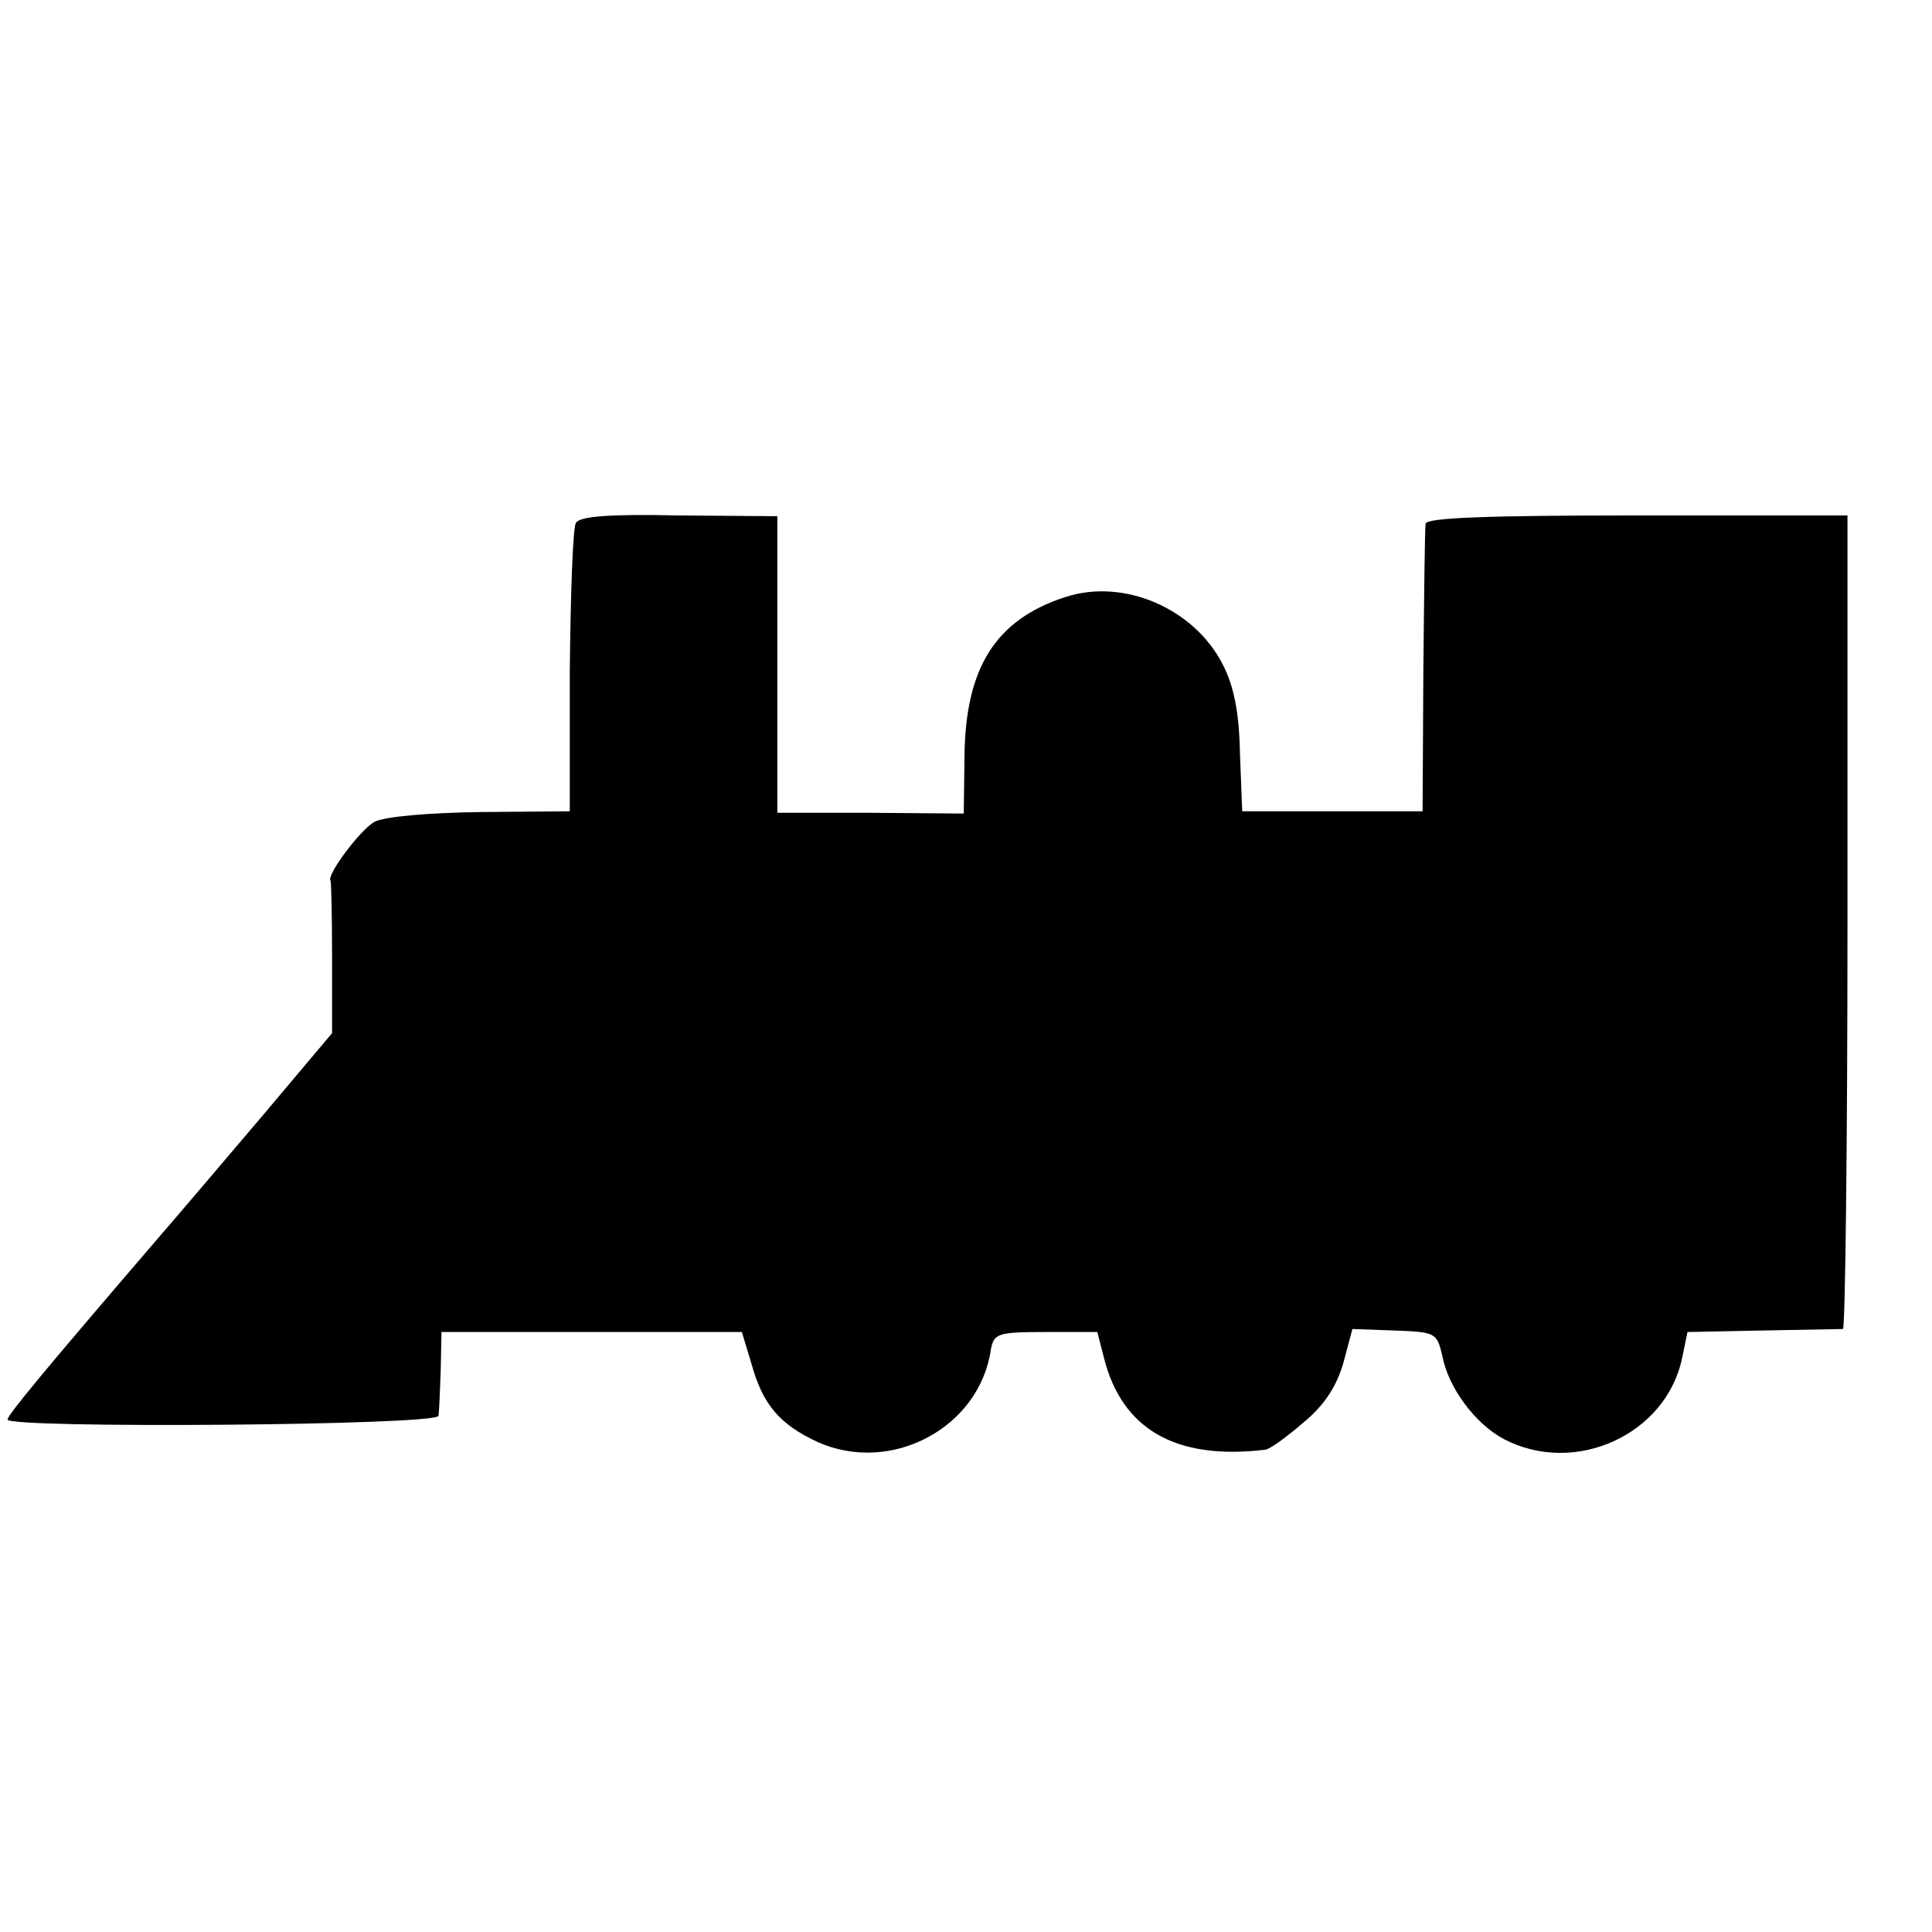 <svg xmlns="http://www.w3.org/2000/svg" width="341.333" height="341.333" preserveAspectRatio="xMidYMid meet" version="1.0" viewBox="0 0 256 256"><g fill="#000" stroke="none"><path d="M763 1867 c-4 -7 -7 -95 -8 -197 l0 -185 -118 -1 c-71 -1 -127 -6 -141 -13 -19 -11 -64 -71 -58 -78 1 -2 2 -48 2 -102 l0 -100 -91 -108 c-50 -59 -113 -133 -139 -163 -152 -177 -200 -235 -200 -241 0 -12 570 -8 571 5 1 6 2 34 3 61 l1 50 199 0 199 0 13 -43 c15 -54 38 -80 88 -103 97 -43 214 19 229 123 4 21 9 23 72 23 l69 0 9 -35 c24 -94 95 -135 213 -121 6 0 29 17 51 36 28 23 44 48 53 79 l12 45 56 -2 c54 -2 56 -3 63 -33 8 -43 44 -91 82 -111 94 -49 215 6 236 108 l7 34 99 2 c55 1 103 2 107 2 3 1 6 243 6 539 l0 539 -279 0 c-199 0 -279 -3 -280 -11 -1 -6 -2 -94 -3 -196 l-1 -185 -120 0 -119 0 -3 77 c-1 54 -8 89 -23 118 -38 74 -131 114 -208 89 -93 -30 -133 -94 -134 -212 l-1 -75 -123 1 -124 0 0 197 0 196 -130 1 c-92 2 -132 -1 -137 -10z" transform="translate(0,256) scale(0.1,-0.1)"/></g></svg>